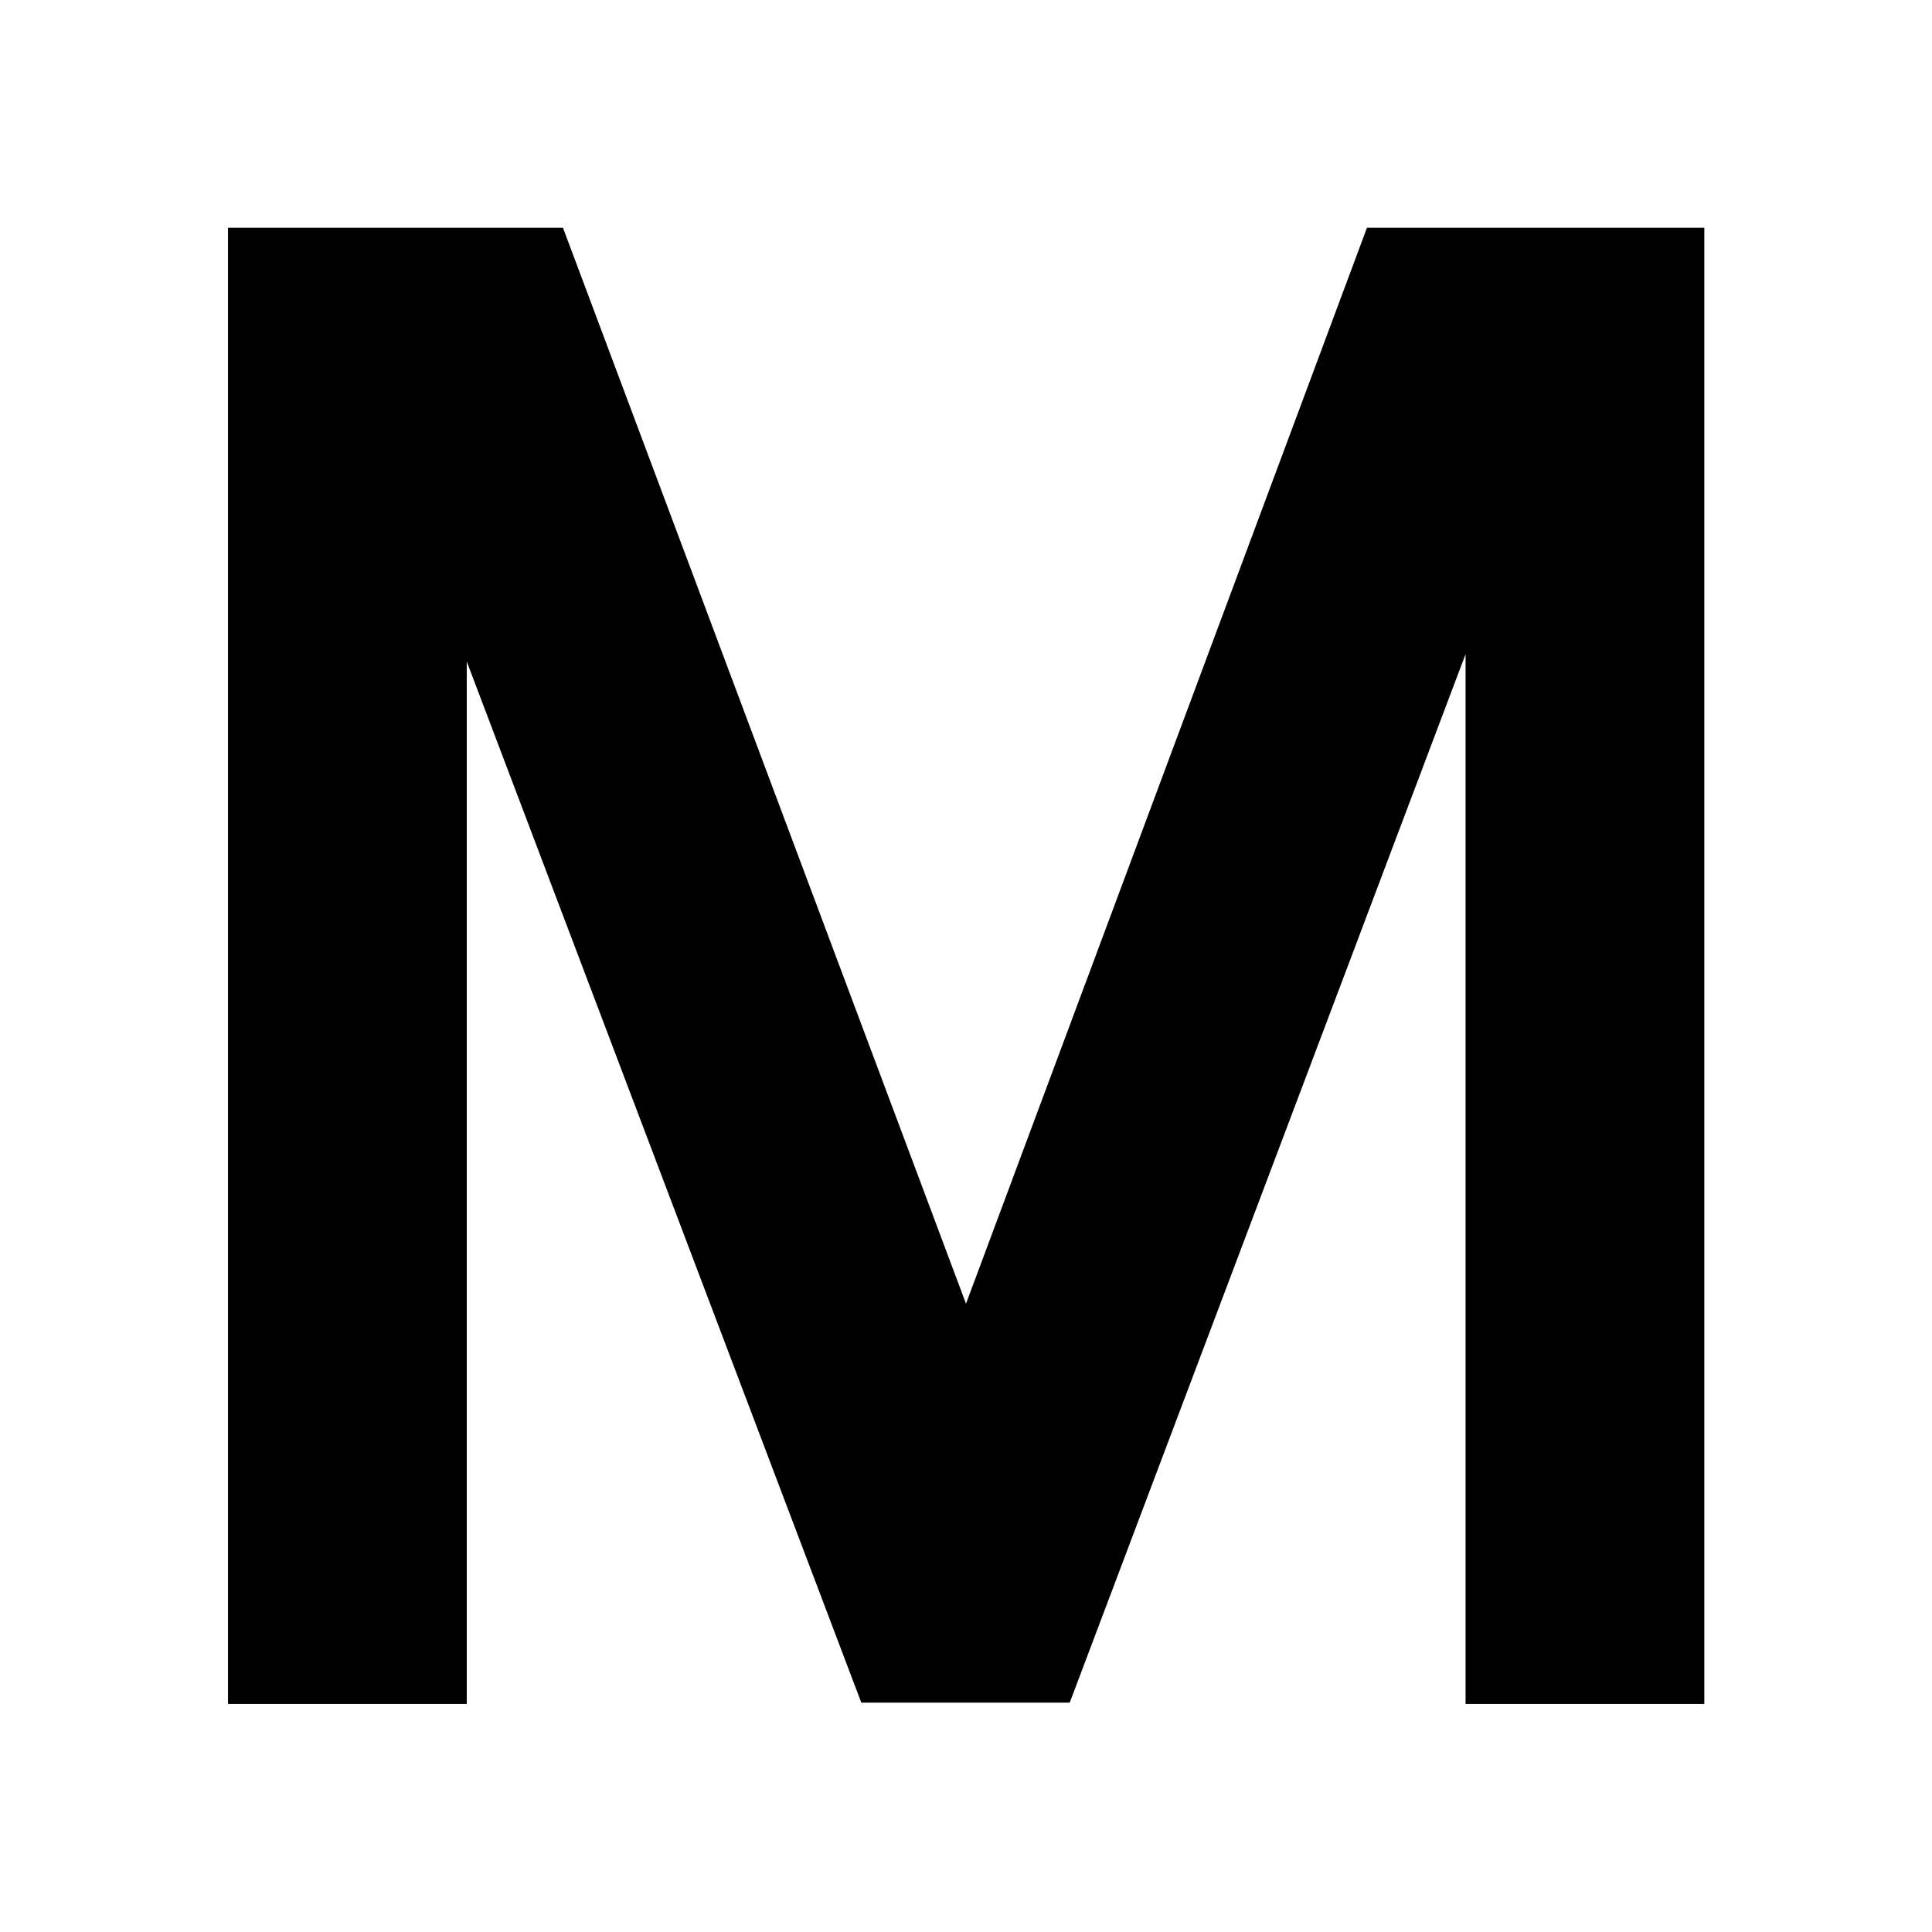 <svg xmlns="http://www.w3.org/2000/svg" height="40" viewBox="0 -960 960 960" width="40"><path d="M113.3-113.3v-733.56h166.43L480-312.2l199.25-534.66h167.61v733.56H728.23v-521.66L531.54-113.97H427.98L231.93-631.29v517.99H113.3Z"/></svg>